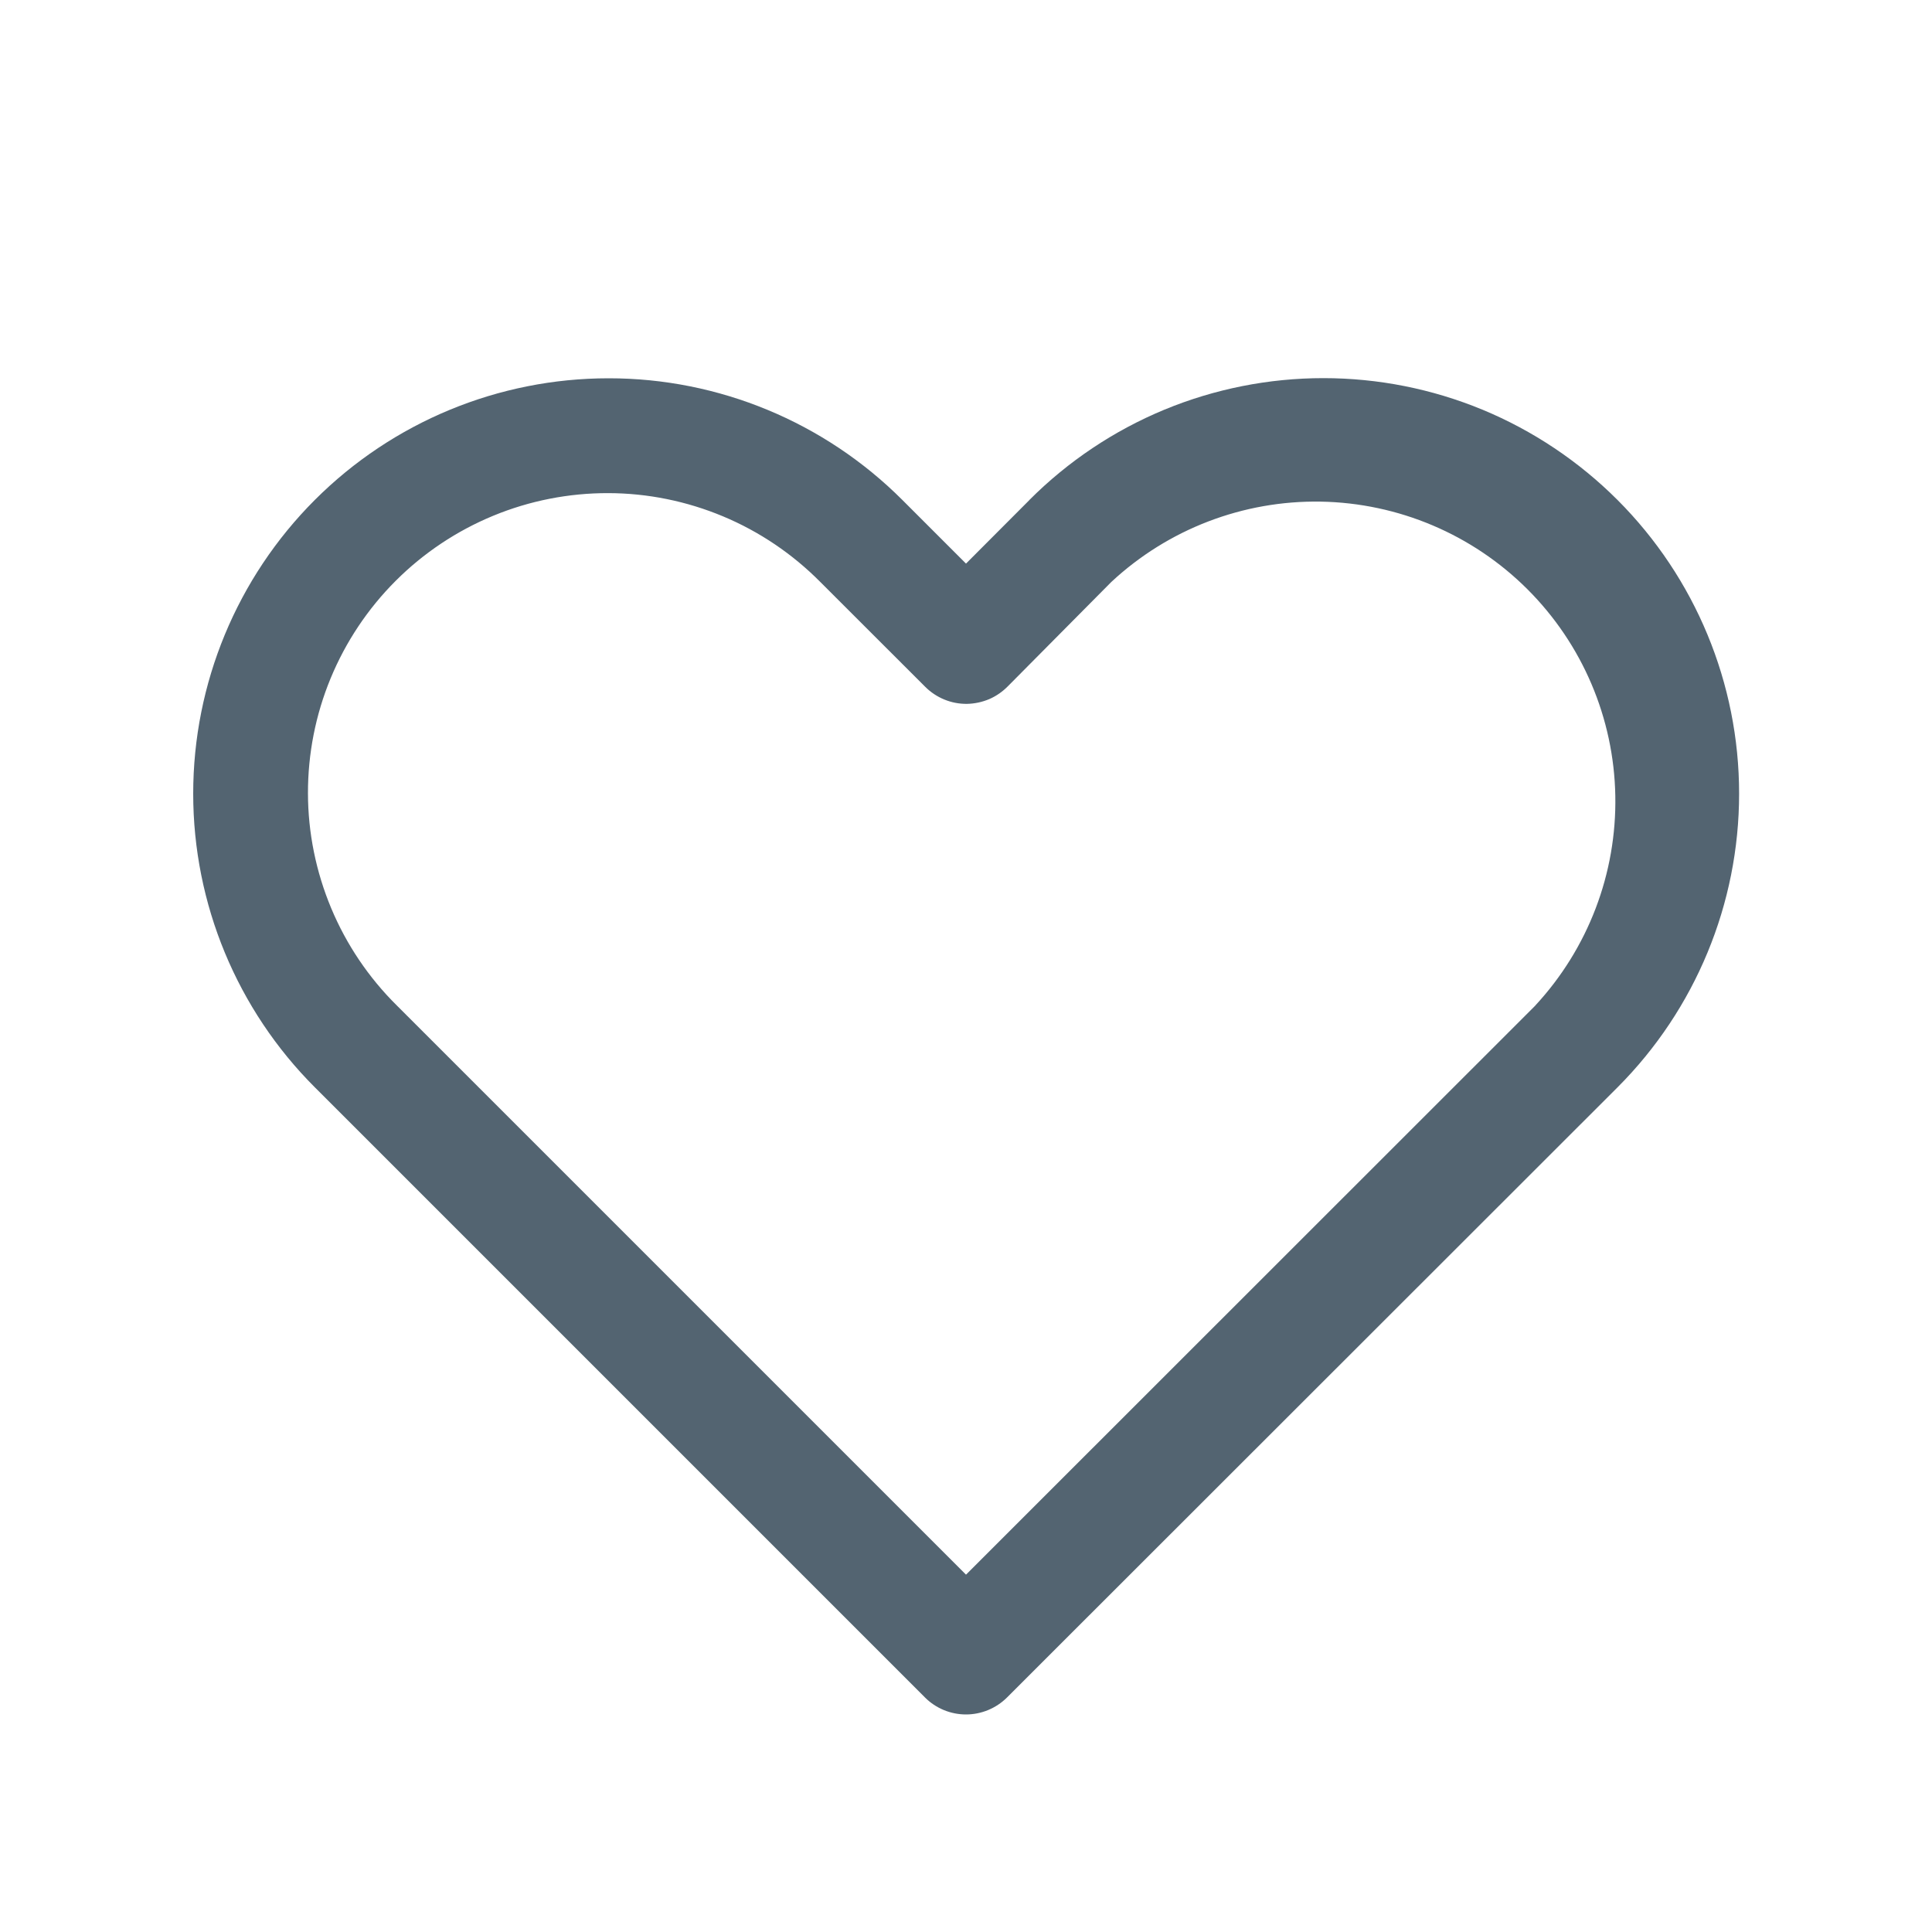 <svg width="25" height="25" viewBox="0 0 25 25" fill="none" xmlns="http://www.w3.org/2000/svg">
<path d="M13.32 6.471L12.5 7.293L11.676 6.469C10.668 5.461 9.3 4.894 7.875 4.895C6.449 4.895 5.082 5.461 4.074 6.469C3.066 7.477 2.5 8.844 2.5 10.27C2.5 11.695 3.066 13.063 4.075 14.071L11.97 21.966C12.11 22.106 12.301 22.185 12.5 22.185C12.698 22.185 12.889 22.106 13.03 21.966L20.932 14.069C21.939 13.06 22.504 11.694 22.504 10.269C22.504 8.844 21.938 7.478 20.931 6.47C20.431 5.97 19.838 5.573 19.185 5.302C18.532 5.032 17.832 4.893 17.125 4.893C16.418 4.893 15.718 5.032 15.065 5.302C14.412 5.573 13.819 5.97 13.32 6.47V6.471ZM19.868 13.011L12.5 20.376L5.135 13.011C4.772 12.652 4.483 12.224 4.286 11.753C4.089 11.282 3.986 10.777 3.985 10.266C3.984 9.756 4.083 9.25 4.278 8.778C4.473 8.306 4.759 7.877 5.12 7.516C5.481 7.155 5.91 6.869 6.382 6.674C6.854 6.479 7.36 6.38 7.87 6.381C8.381 6.382 8.886 6.485 9.357 6.682C9.828 6.879 10.255 7.168 10.615 7.531L11.973 8.888C12.043 8.958 12.127 9.014 12.22 9.052C12.312 9.09 12.412 9.109 12.512 9.108C12.612 9.106 12.71 9.085 12.802 9.046C12.894 9.006 12.976 8.948 13.046 8.876L14.38 7.531C15.115 6.846 16.087 6.474 17.091 6.491C18.096 6.509 19.054 6.915 19.765 7.625C20.476 8.335 20.884 9.293 20.902 10.297C20.921 11.302 20.55 12.274 19.867 13.011H19.868Z" fill="#536471"/>
</svg>
